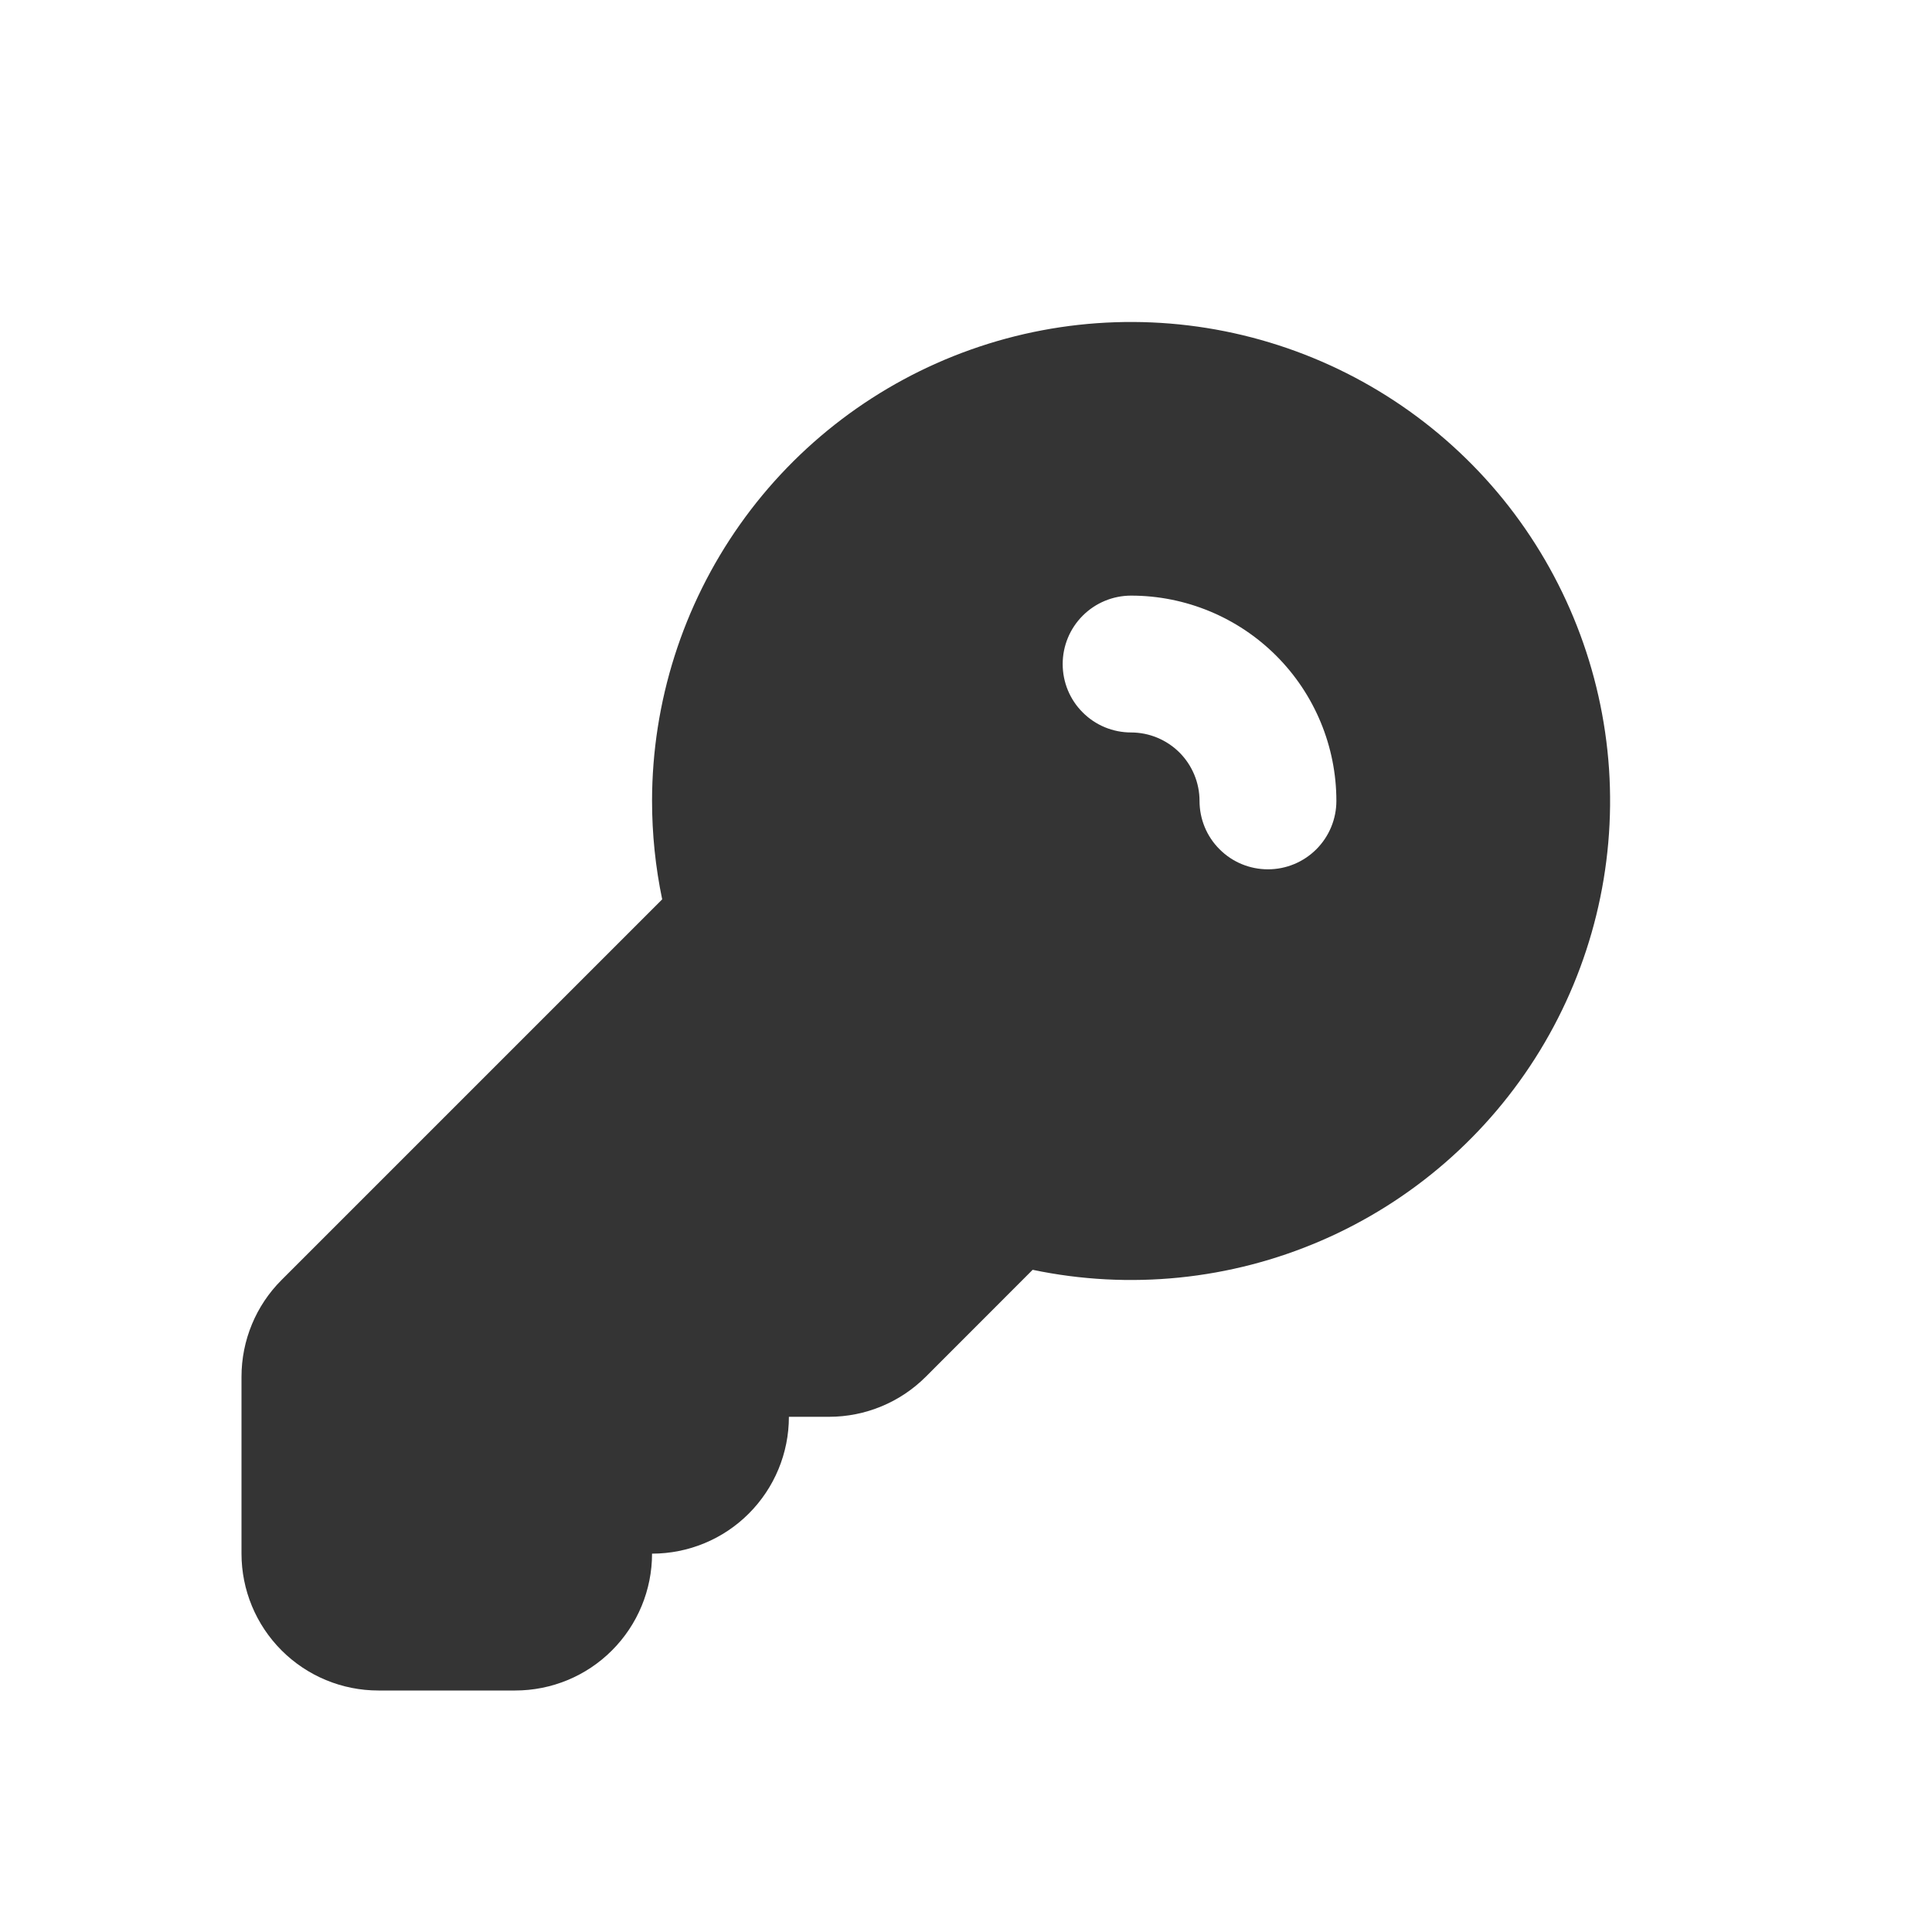<svg width="24" height="24" viewBox="0 0 24 24" fill="none" xmlns="http://www.w3.org/2000/svg">
<g id="majesticons:key">
<path id="Vector" fill-rule="evenodd" clip-rule="evenodd" d="M8.1 9.949C8.101 8.72 8.482 7.521 9.191 6.517C9.9 5.513 10.903 4.753 12.062 4.342C13.22 3.931 14.478 3.889 15.661 4.222C16.845 4.555 17.896 5.246 18.671 6.2C19.445 7.155 19.905 8.326 19.988 9.552C20.07 10.779 19.77 12.001 19.13 13.05C18.49 14.099 17.54 14.925 16.412 15.412C15.283 15.9 14.031 16.026 12.828 15.774L11.501 17.102C11.182 17.421 10.749 17.6 10.299 17.6H9.8C9.8 18.051 9.621 18.483 9.302 18.802C8.984 19.121 8.551 19.3 8.1 19.3C8.1 19.751 7.921 20.183 7.602 20.502C7.284 20.821 6.851 21 6.4 21H4.7C4.249 21 3.817 20.821 3.498 20.502C3.179 20.183 3 19.751 3 19.3V17.102C3 16.651 3.179 16.218 3.498 15.9L8.226 11.172C8.142 10.77 8.1 10.36 8.1 9.949ZM14.051 7.399C13.825 7.399 13.609 7.489 13.45 7.648C13.29 7.808 13.201 8.024 13.201 8.249C13.201 8.475 13.29 8.691 13.45 8.85C13.609 9.01 13.825 9.099 14.051 9.099C14.276 9.099 14.492 9.189 14.652 9.348C14.811 9.508 14.901 9.724 14.901 9.949C14.901 10.175 14.99 10.391 15.15 10.55C15.309 10.71 15.525 10.799 15.751 10.799C15.976 10.799 16.192 10.71 16.352 10.55C16.511 10.391 16.601 10.175 16.601 9.949C16.601 9.273 16.332 8.624 15.854 8.146C15.376 7.668 14.727 7.399 14.051 7.399Z" fill="#343434"/>
</g>
</svg>
